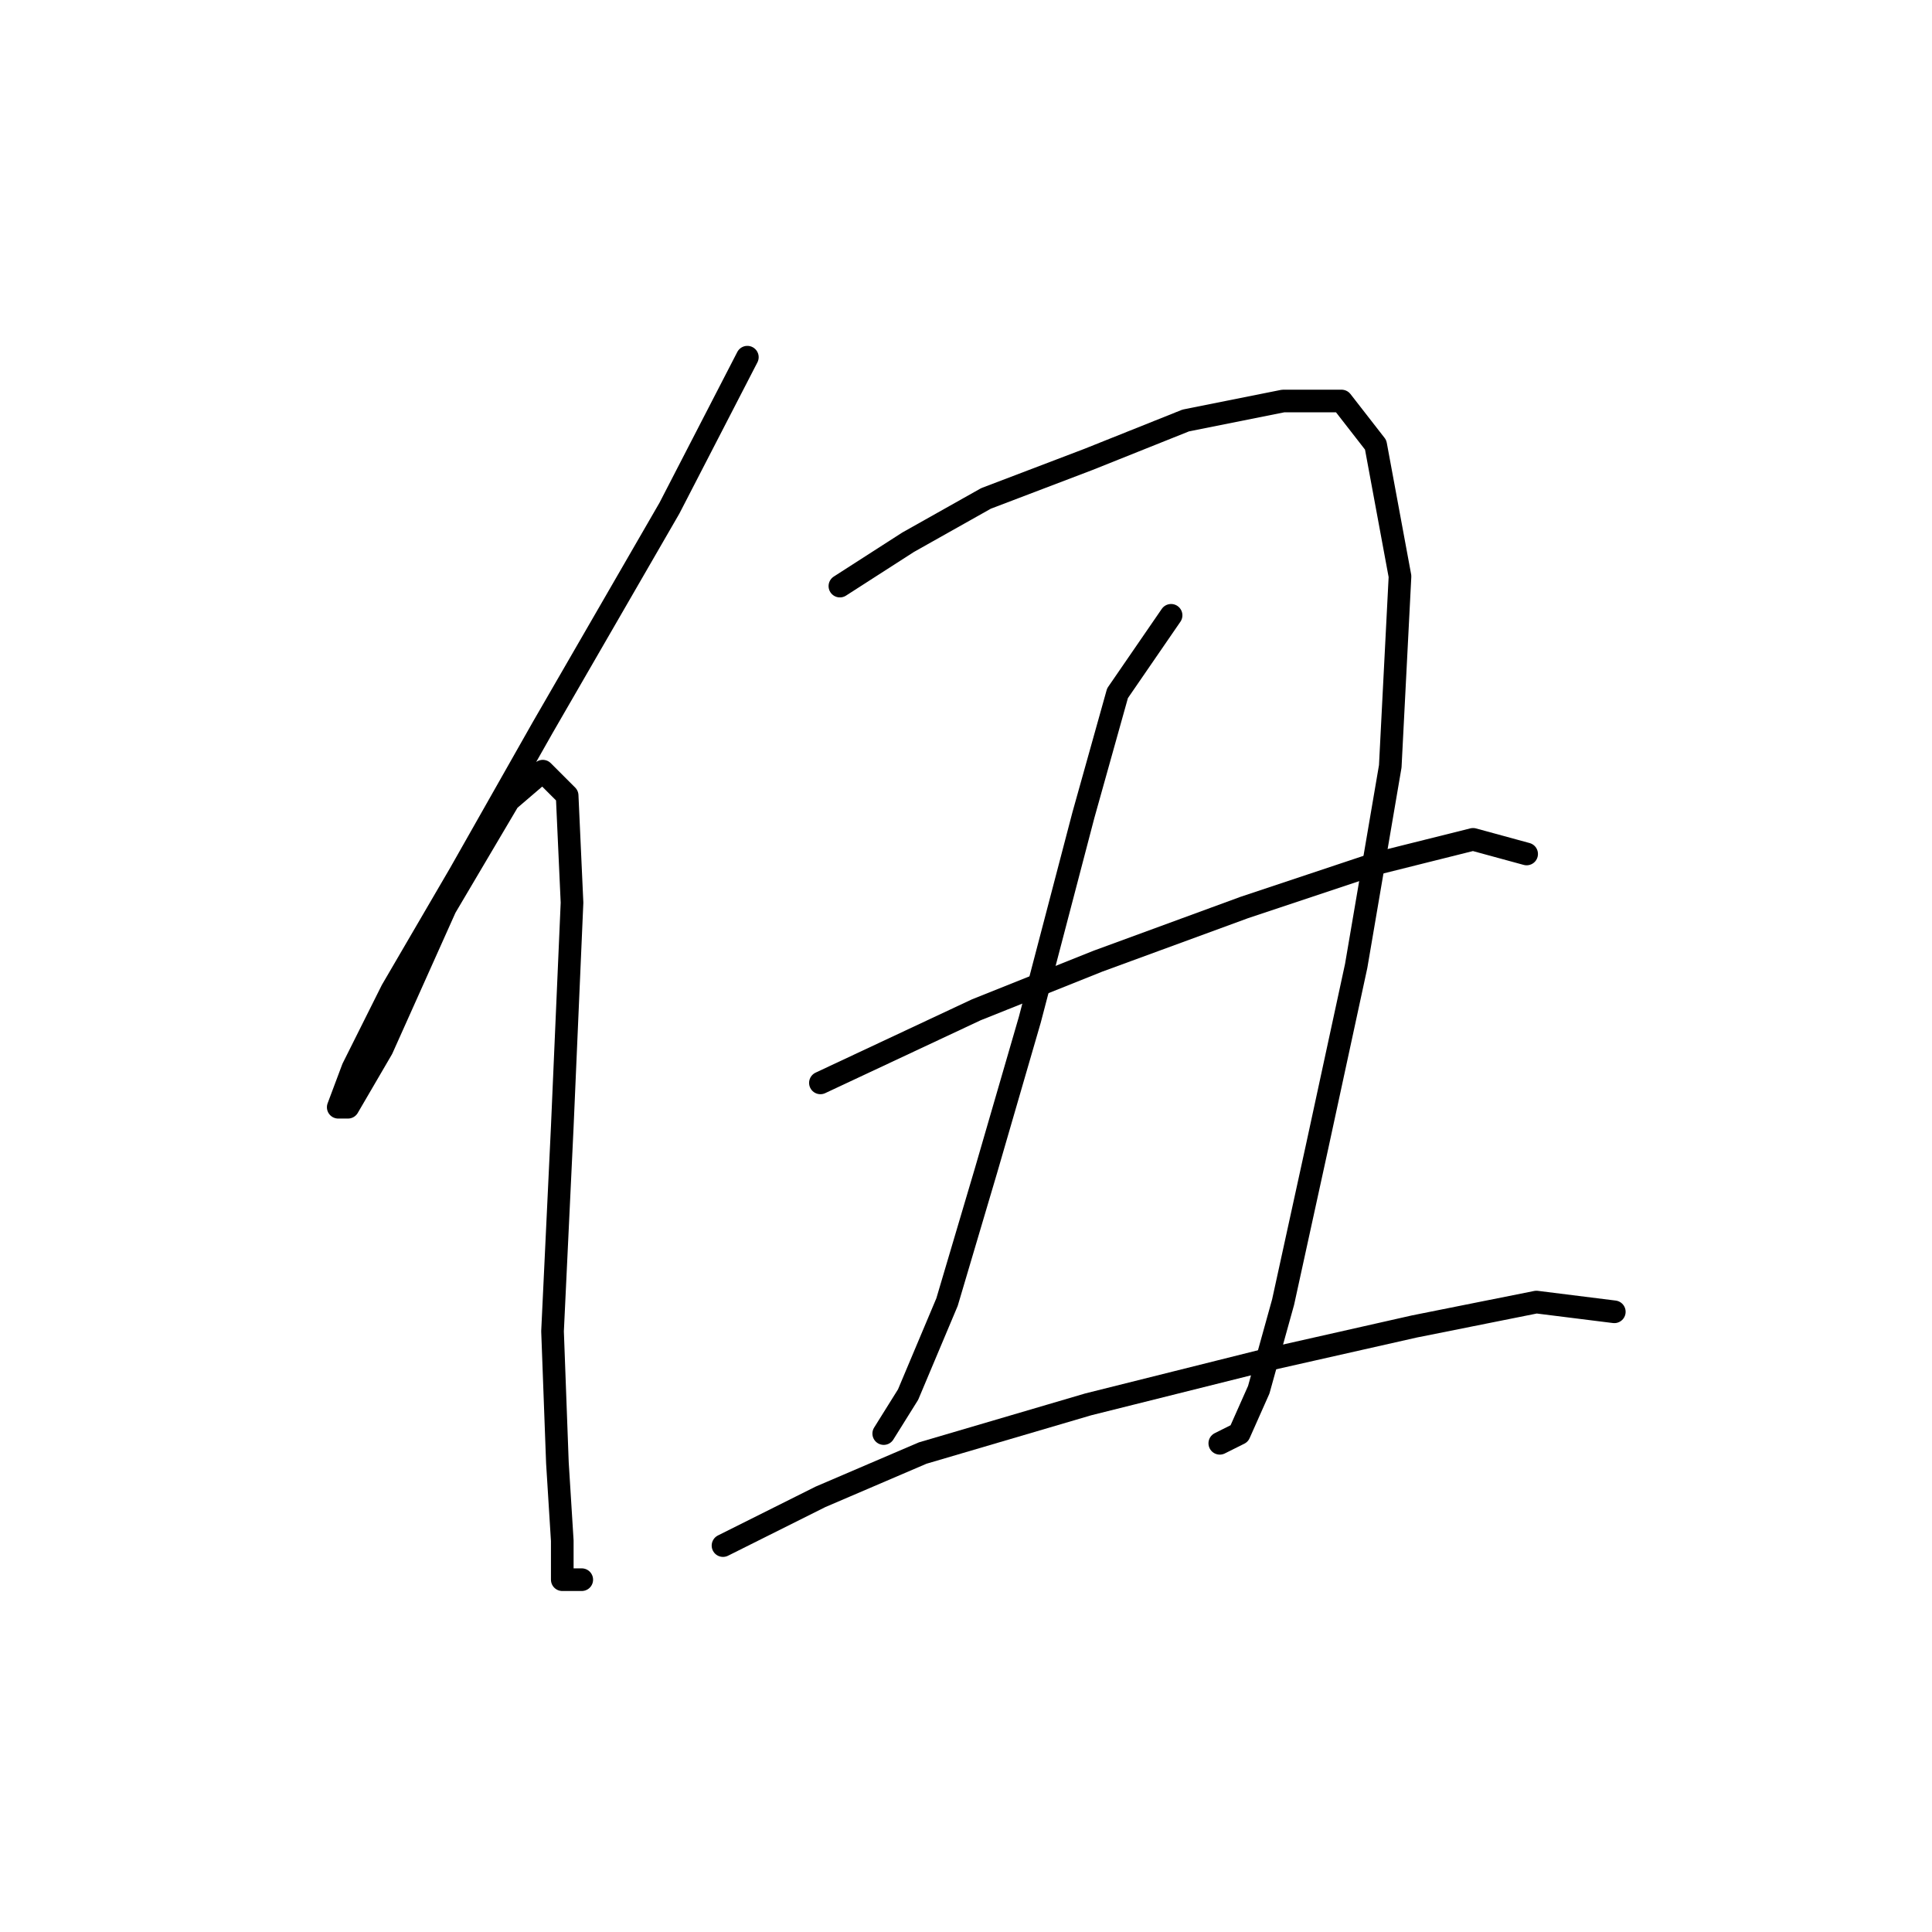 <?xml version="1.0" standalone="no"?>
    <svg width="256" height="256" xmlns="http://www.w3.org/2000/svg" version="1.1">
    <polyline stroke="black" stroke-width="3" stroke-linecap="round" fill="transparent" stroke-linejoin="round" points="99.028 47.329 88.703 67.335 71.923 96.377 60.952 115.738 51.917 131.226 46.754 141.552 44.818 146.715 46.108 146.715 50.626 138.971 59.016 120.255 67.405 106.057 71.923 102.185 75.15 105.412 75.795 119.61 74.504 149.297 73.214 176.402 73.859 193.827 74.504 204.153 74.504 209.316 77.086 209.316 77.086 209.316 " />
        <polyline stroke="black" stroke-width="3" stroke-linecap="round" fill="transparent" stroke-linejoin="round" points="111.29 77.661 120.325 71.853 130.651 66.044 144.204 60.882 157.111 55.719 170.019 53.137 177.763 53.137 182.281 58.945 185.507 76.37 184.217 101.54 179.699 128 174.536 151.878 170.019 172.53 166.792 184.146 164.21 189.955 161.629 191.245 161.629 191.245 " />
        <polyline stroke="black" stroke-width="3" stroke-linecap="round" fill="transparent" stroke-linejoin="round" points="155.175 81.533 148.076 91.859 143.559 107.993 136.46 135.099 130.651 155.105 125.488 172.53 120.325 184.792 117.099 189.955 117.099 189.955 " />
        <polyline stroke="black" stroke-width="3" stroke-linecap="round" fill="transparent" stroke-linejoin="round" points="108.709 143.488 129.361 133.808 145.495 127.354 164.856 120.255 182.281 114.447 195.188 111.22 202.287 113.156 202.287 113.156 " />
        <polyline stroke="black" stroke-width="3" stroke-linecap="round" fill="transparent" stroke-linejoin="round" points="95.802 204.798 108.709 198.344 122.262 192.536 144.204 186.083 167.437 180.274 187.443 175.757 203.578 172.53 213.904 173.821 213.904 173.821 " />
        </svg>
